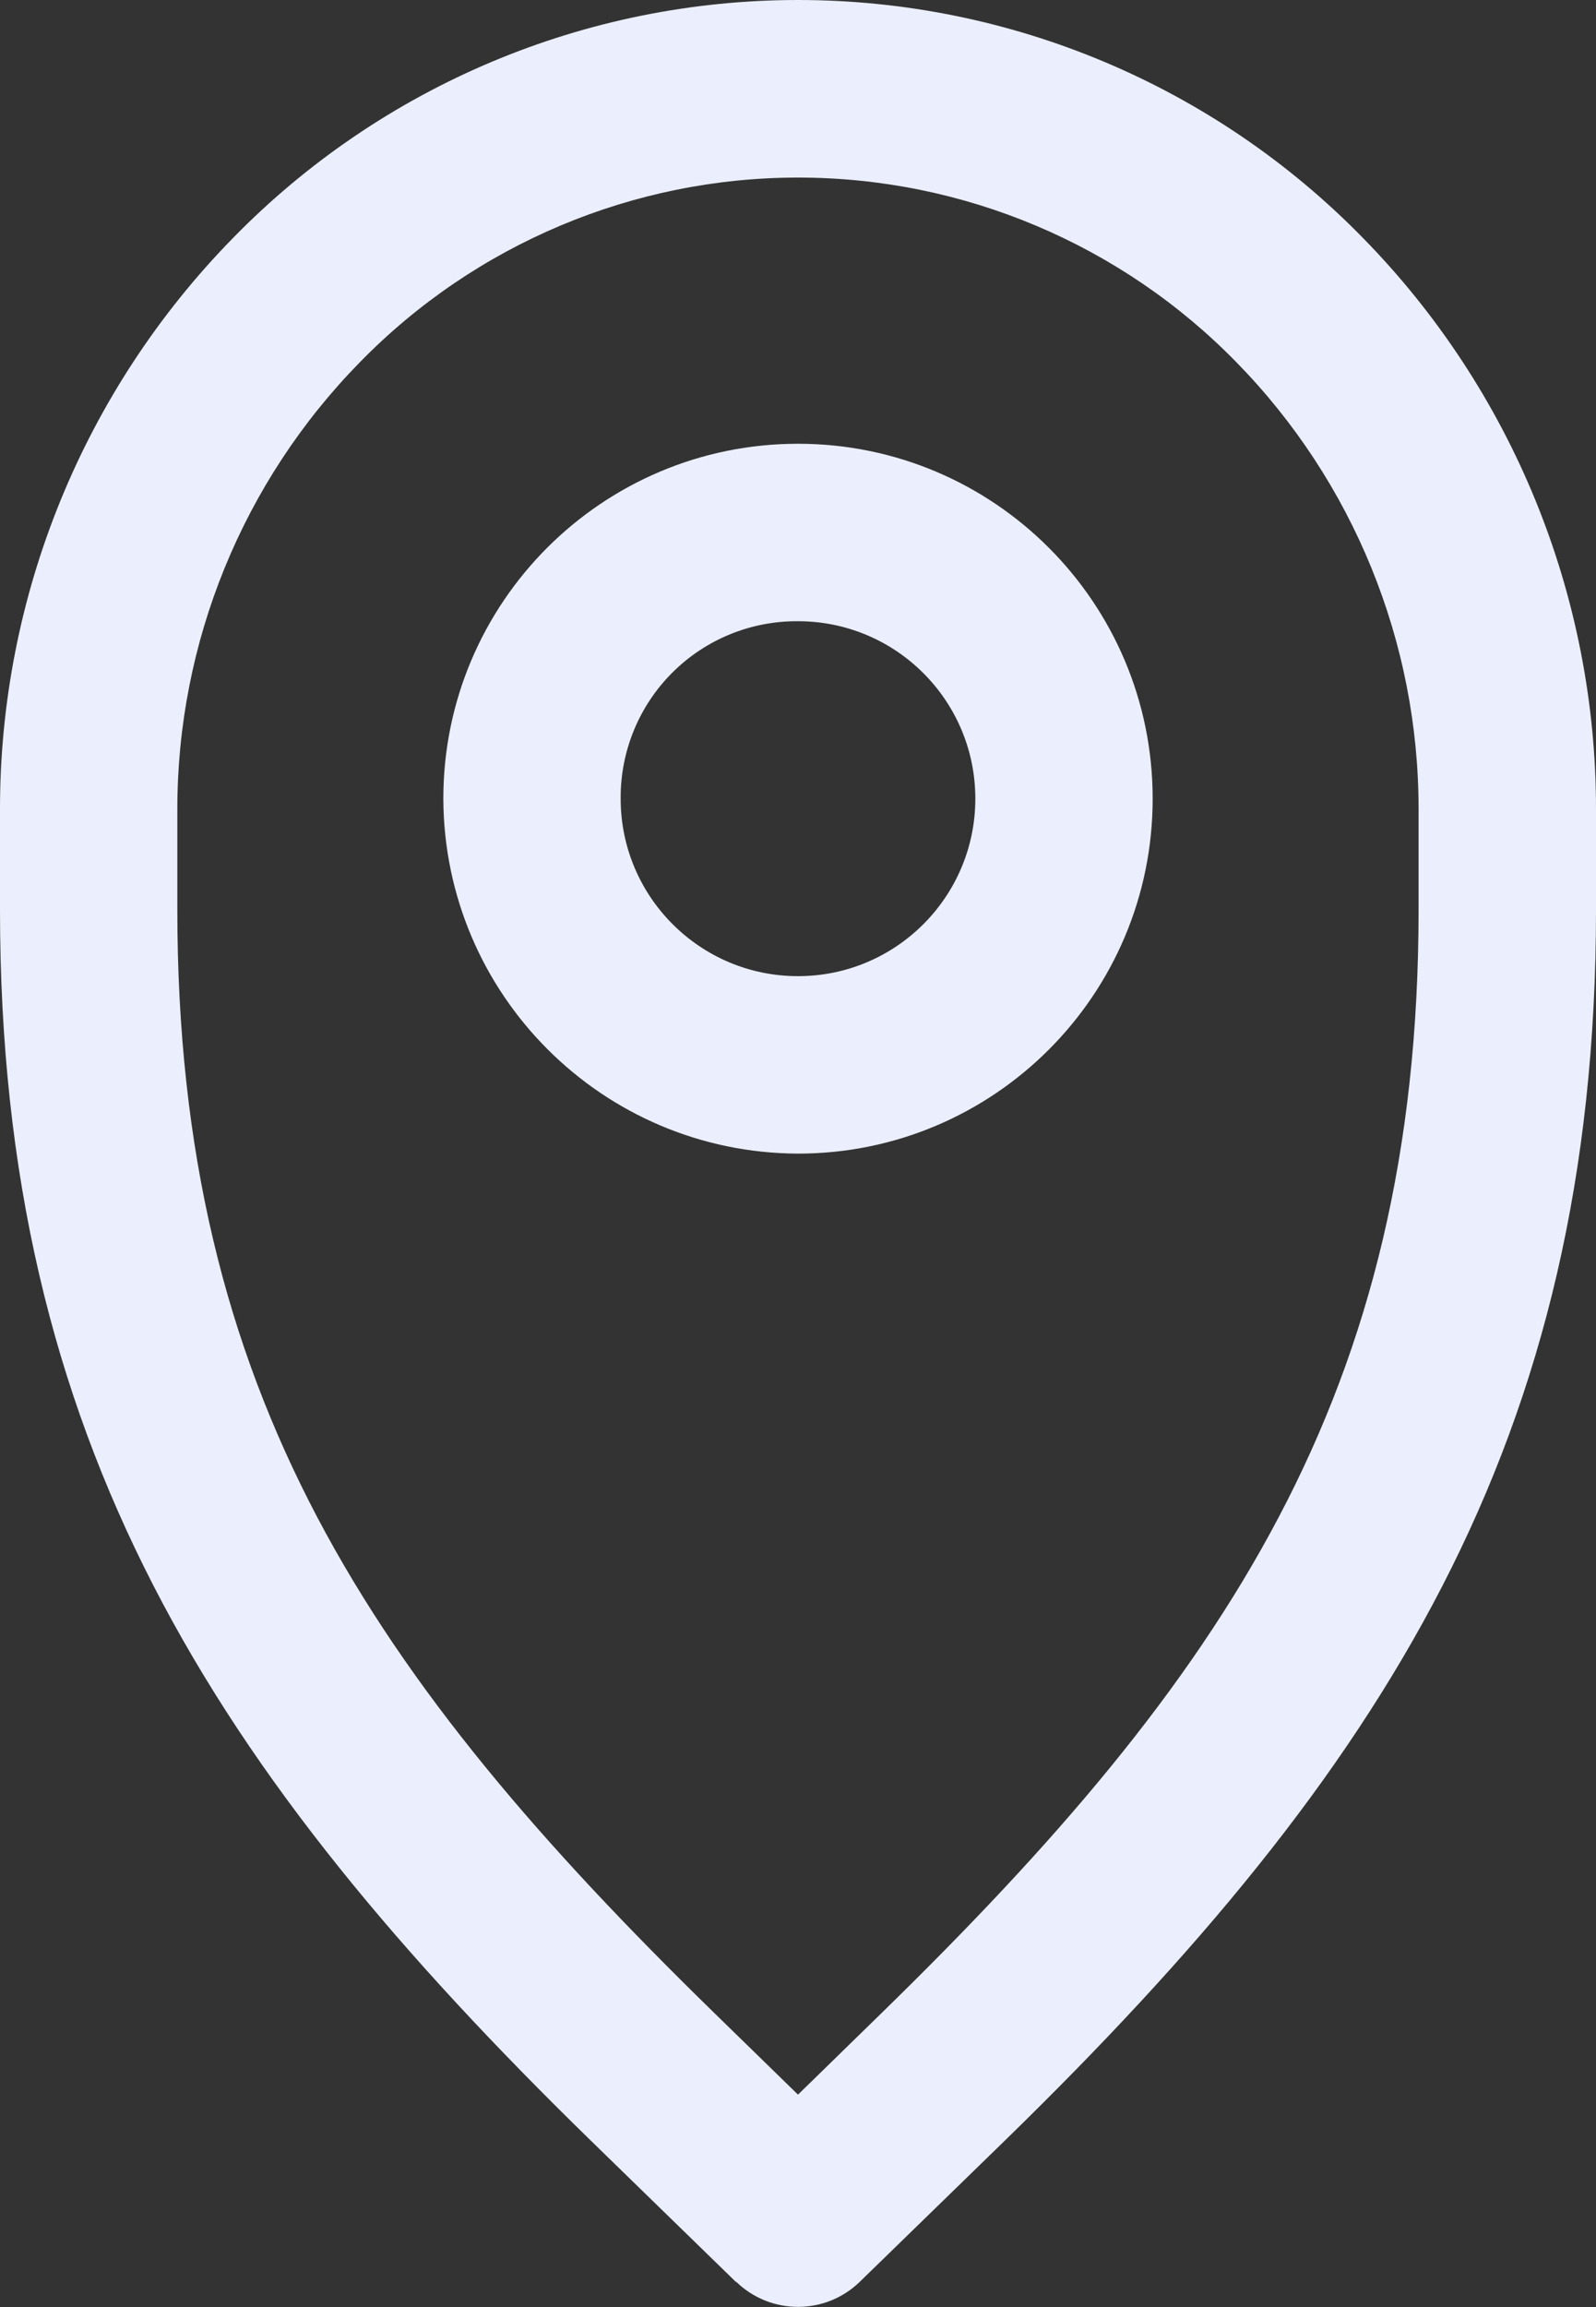 <svg width="18" height="26" viewBox="0 0 18 26" fill="none" xmlns="http://www.w3.org/2000/svg">
<rect x="0" y="0" width="18" height="26" fill="#333333" stroke="none"/>
<path fill-rule="evenodd" clip-rule="evenodd" d="M8.3 25.717L6.656 24.117C2.4 19.965 6.79336e-06 16.238 6.79336e-06 10.253V9.126C-0.003 6.716 0.942 4.4 2.631 2.679C4.307 0.966 6.603 0 9 0C11.397 0 13.693 0.966 15.369 2.679C17.058 4.399 18.003 6.715 18 9.126L18 10.253C18 16.238 15.6 19.965 11.342 24.115L9.697 25.715C9.309 26.092 8.691 26.092 8.303 25.715L8.3 25.717ZM2 9.126V10.253C2 15.703 4.19 18.914 8.054 22.684C8.609 23.224 8.708 23.321 9 23.606L9.945 22.684C13.81 18.914 15.999 15.703 15.999 10.253V9.126C16.002 7.24 15.264 5.429 13.945 4.083L13.945 4.083C12.645 2.752 10.862 2.001 9.001 2.001C7.141 2.001 5.358 2.752 4.058 4.083H4.058C2.737 5.429 1.998 7.24 2 9.126ZM5 9.001C5 6.792 6.791 5.001 9 5.001C11.209 5.001 13 6.792 13 9.001C13 11.21 11.209 13.001 9 13.001C6.794 12.993 5.008 11.207 5 9.001ZM7 9.001C7 10.105 7.895 11.001 9 11.001C10.105 11.001 11 10.105 11 9.001C11 7.896 10.105 7.001 9 7.001C8.468 6.997 7.957 7.206 7.581 7.582C7.205 7.958 6.996 8.469 7 9.001Z" fill="#EBEFFD"/>
</svg>
